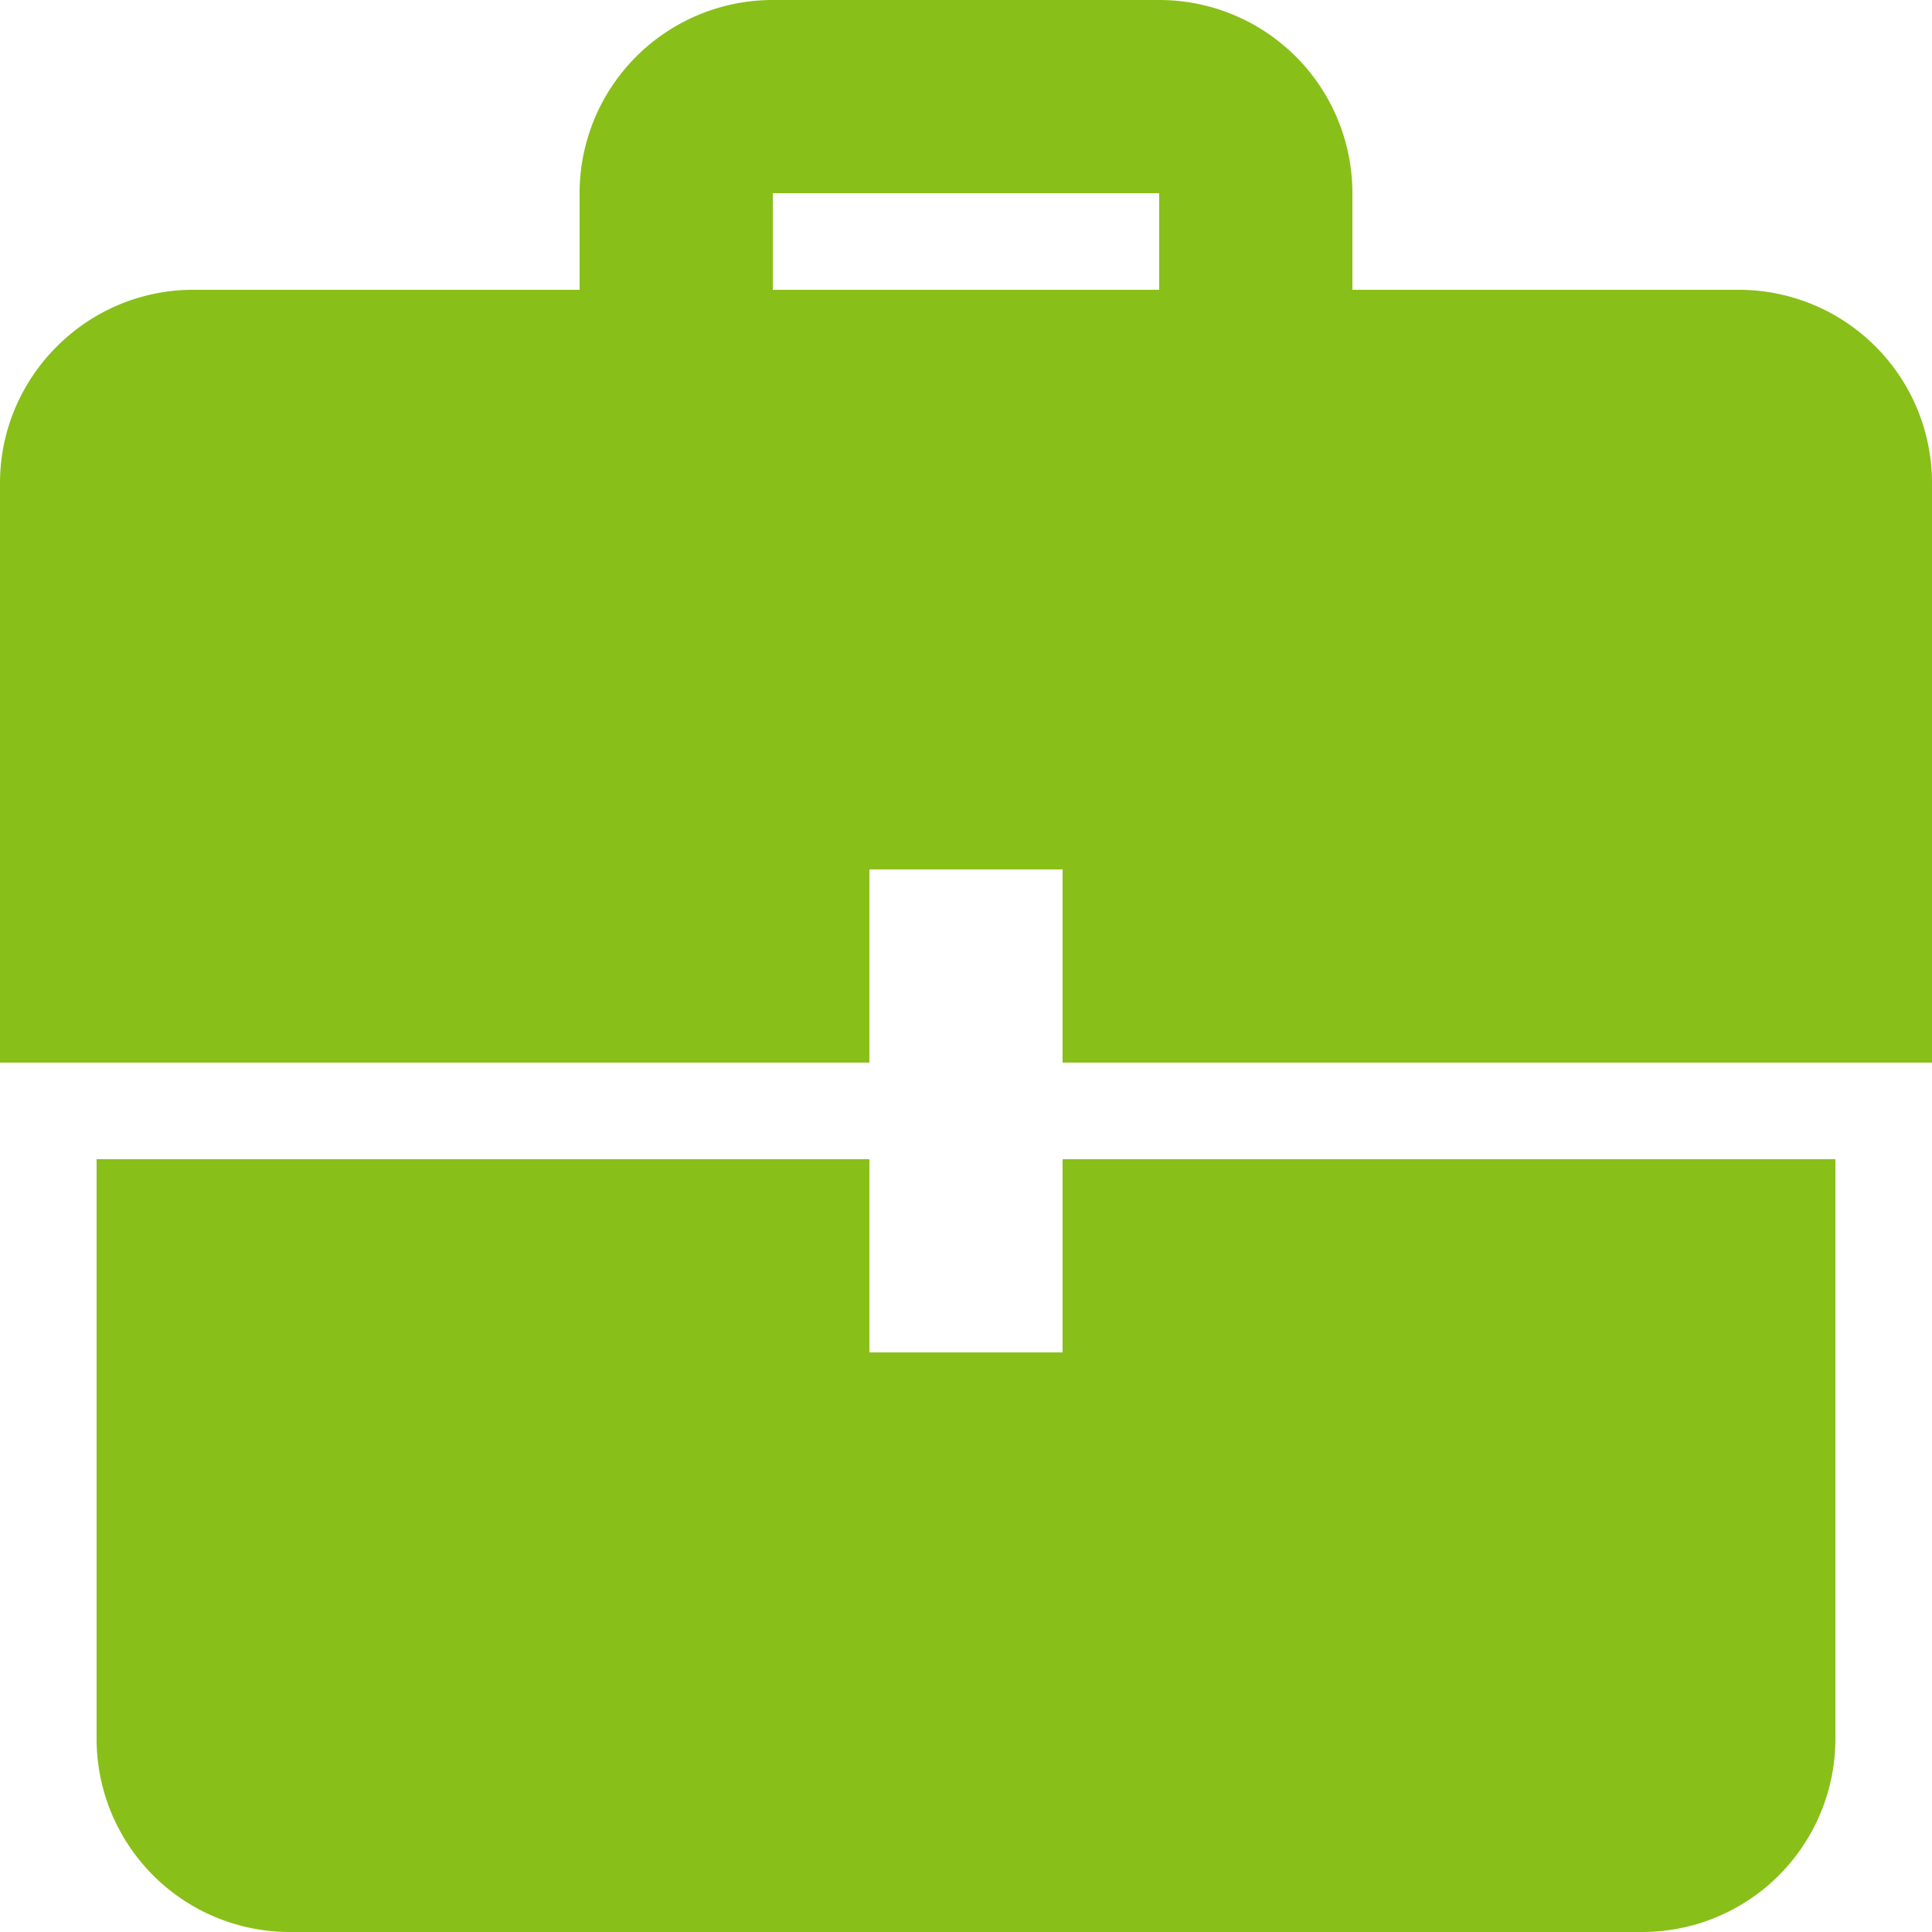 <svg width="22" height="22" fill="none" xmlns="http://www.w3.org/2000/svg"><path d="M9.9 13.2H1.1v6.6A2.2 2.2 0 0 0 3.3 22h15.4a2.2 2.2 0 0 0 2.2-2.2v-6.6h-8.8v2.2H9.9v-2.2Zm0-1.1H0V5.5c0-1.21.99-2.2 2.2-2.2h4.4V2.2A2.2 2.2 0 0 1 8.8 0h4.4a2.2 2.2 0 0 1 2.2 2.2v1.1h4.4A2.2 2.2 0 0 1 22 5.5v6.6h-9.9V9.9H9.9v2.2Zm3.3-8.8V2.2H8.8v1.1h4.4Z" fill="#89BF19"/></svg>